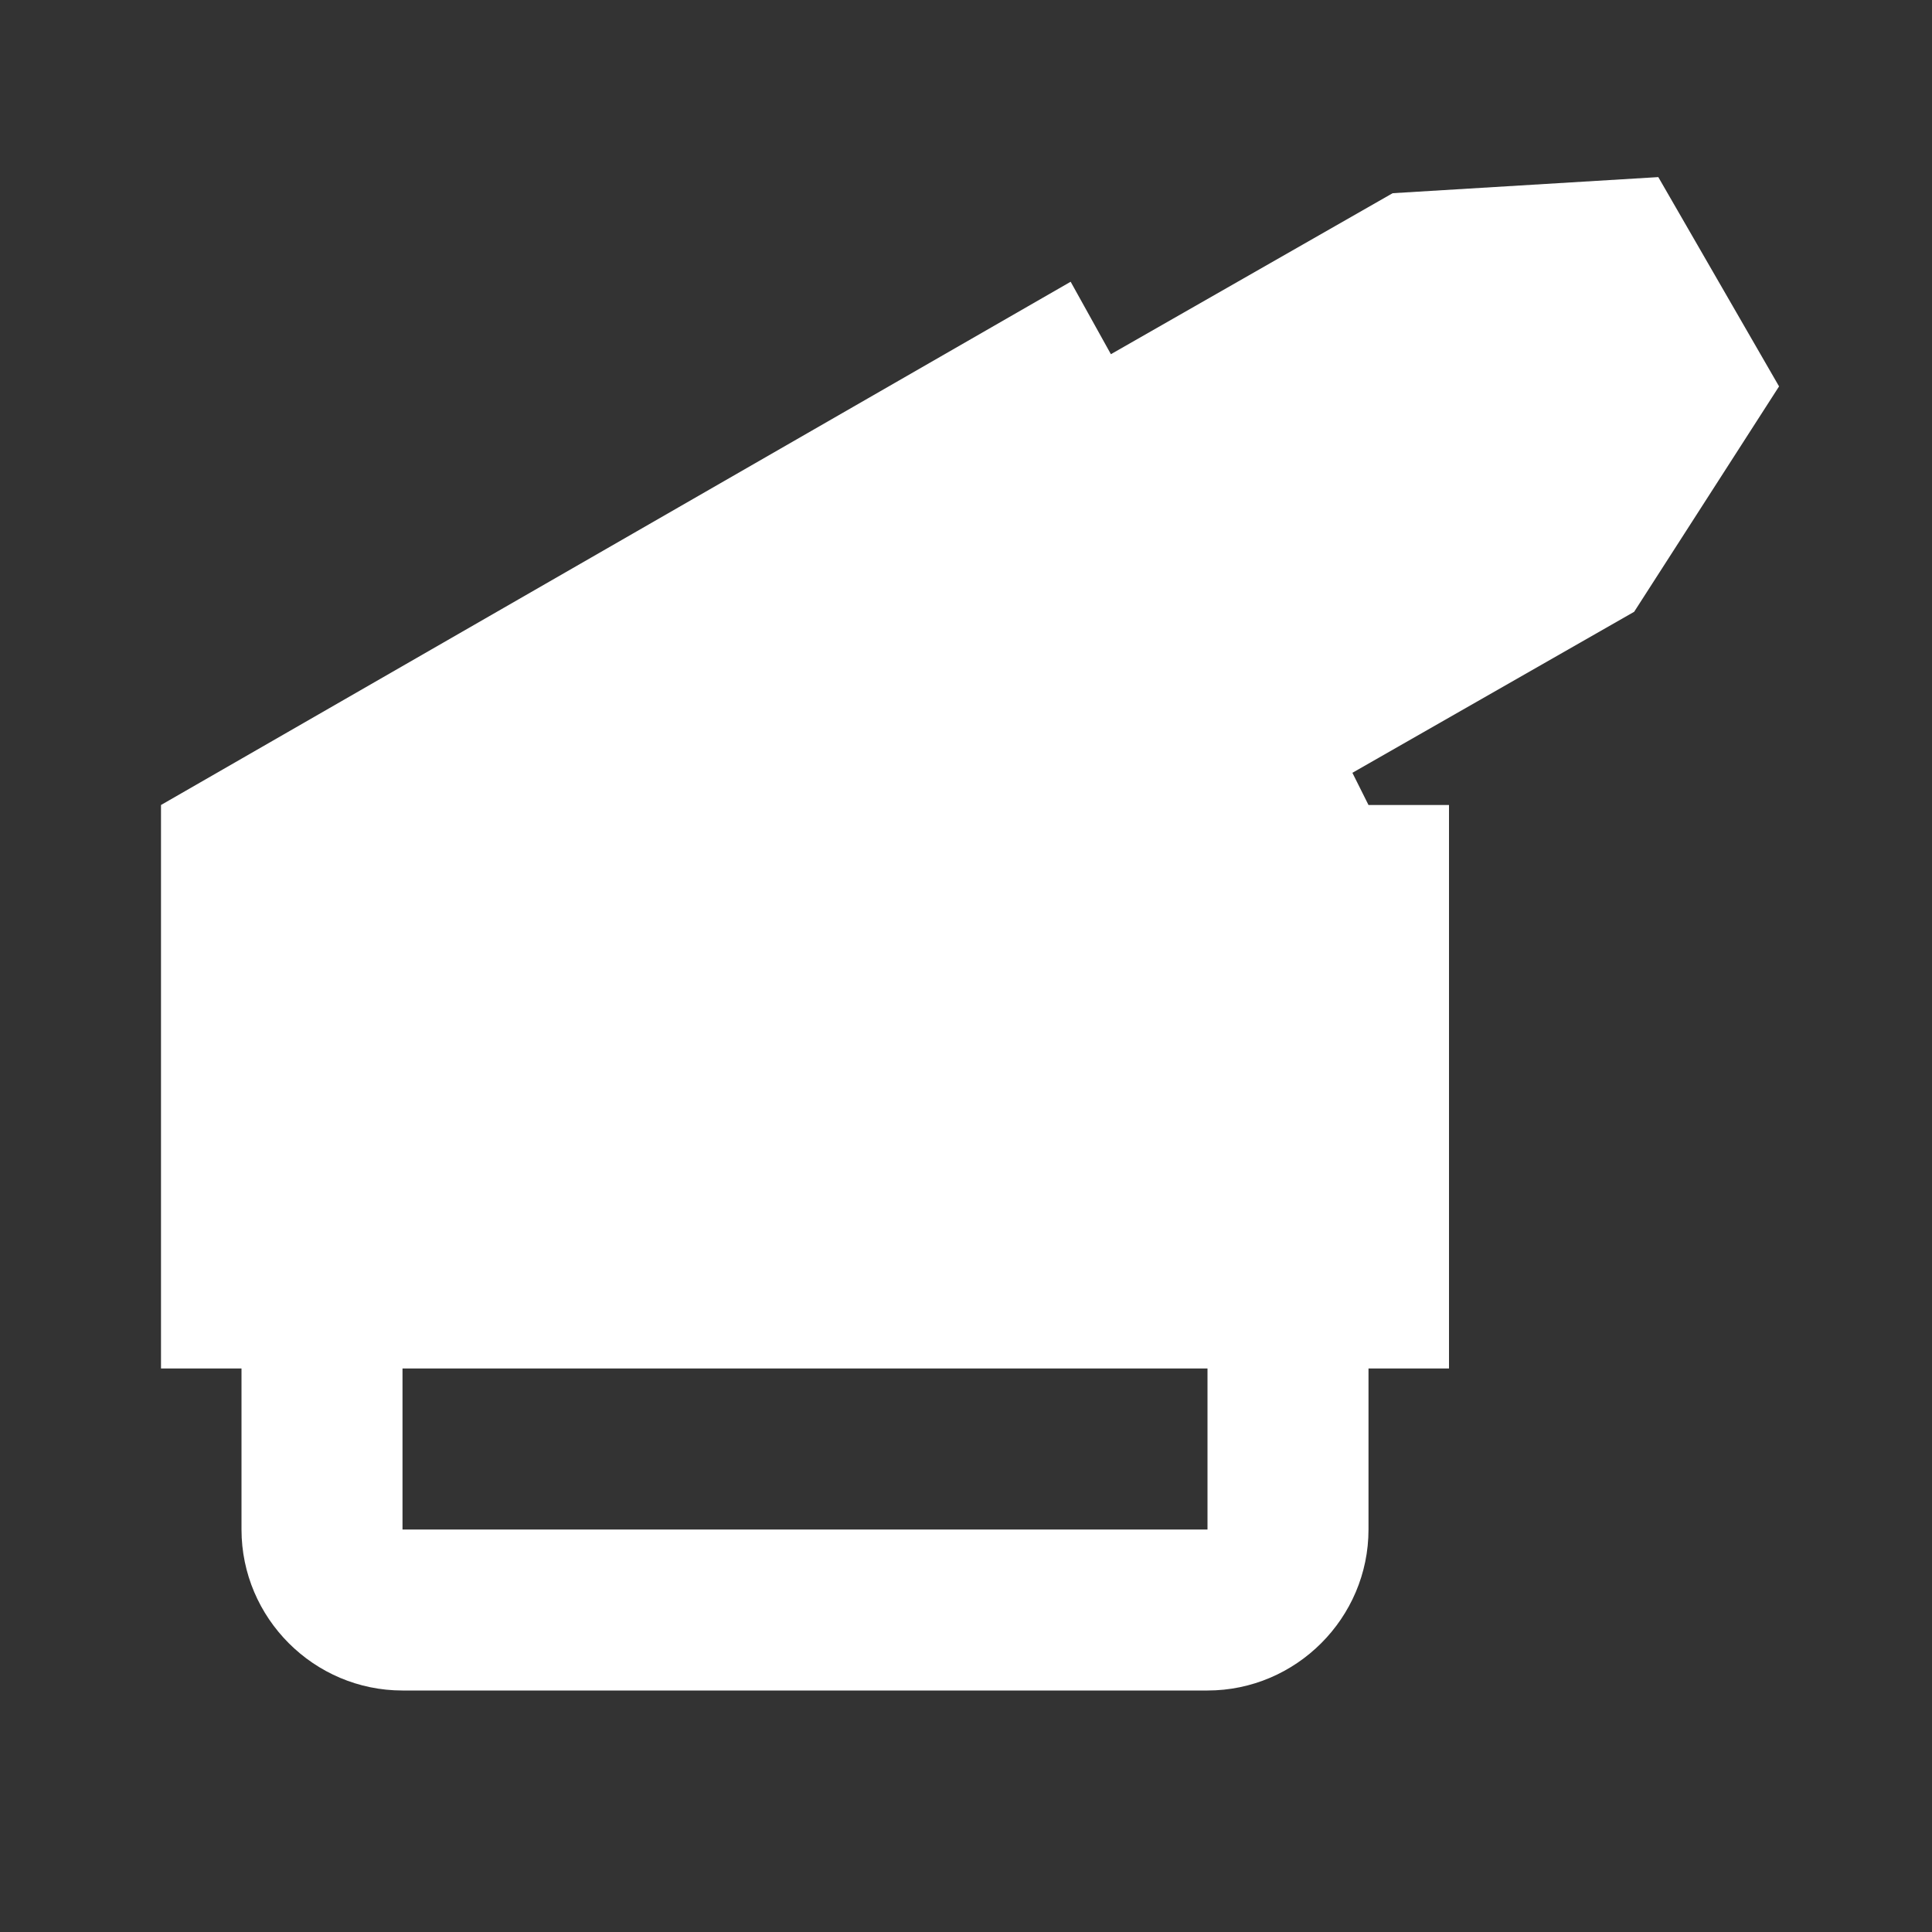 <svg xmlns="http://www.w3.org/2000/svg" id="mdi-video-input-scart" viewBox="0 0 24 24"><rect x="0" y="0" width="24" height="24" fill="#333333" stroke="none"/><path fill="white" d="M20.6 2.2L17.3 2.4L13.8 4.4L13.3 3.5L2 10V17H3V19C3 20.1 3.9 21 5 21H15C16.1 21 17 20.1 17 19V17H18V10H17L16.8 9.6L20.3 7.6L22.1 4.8L20.6 2.2M15 17V19H5V17H15Z" /></svg>